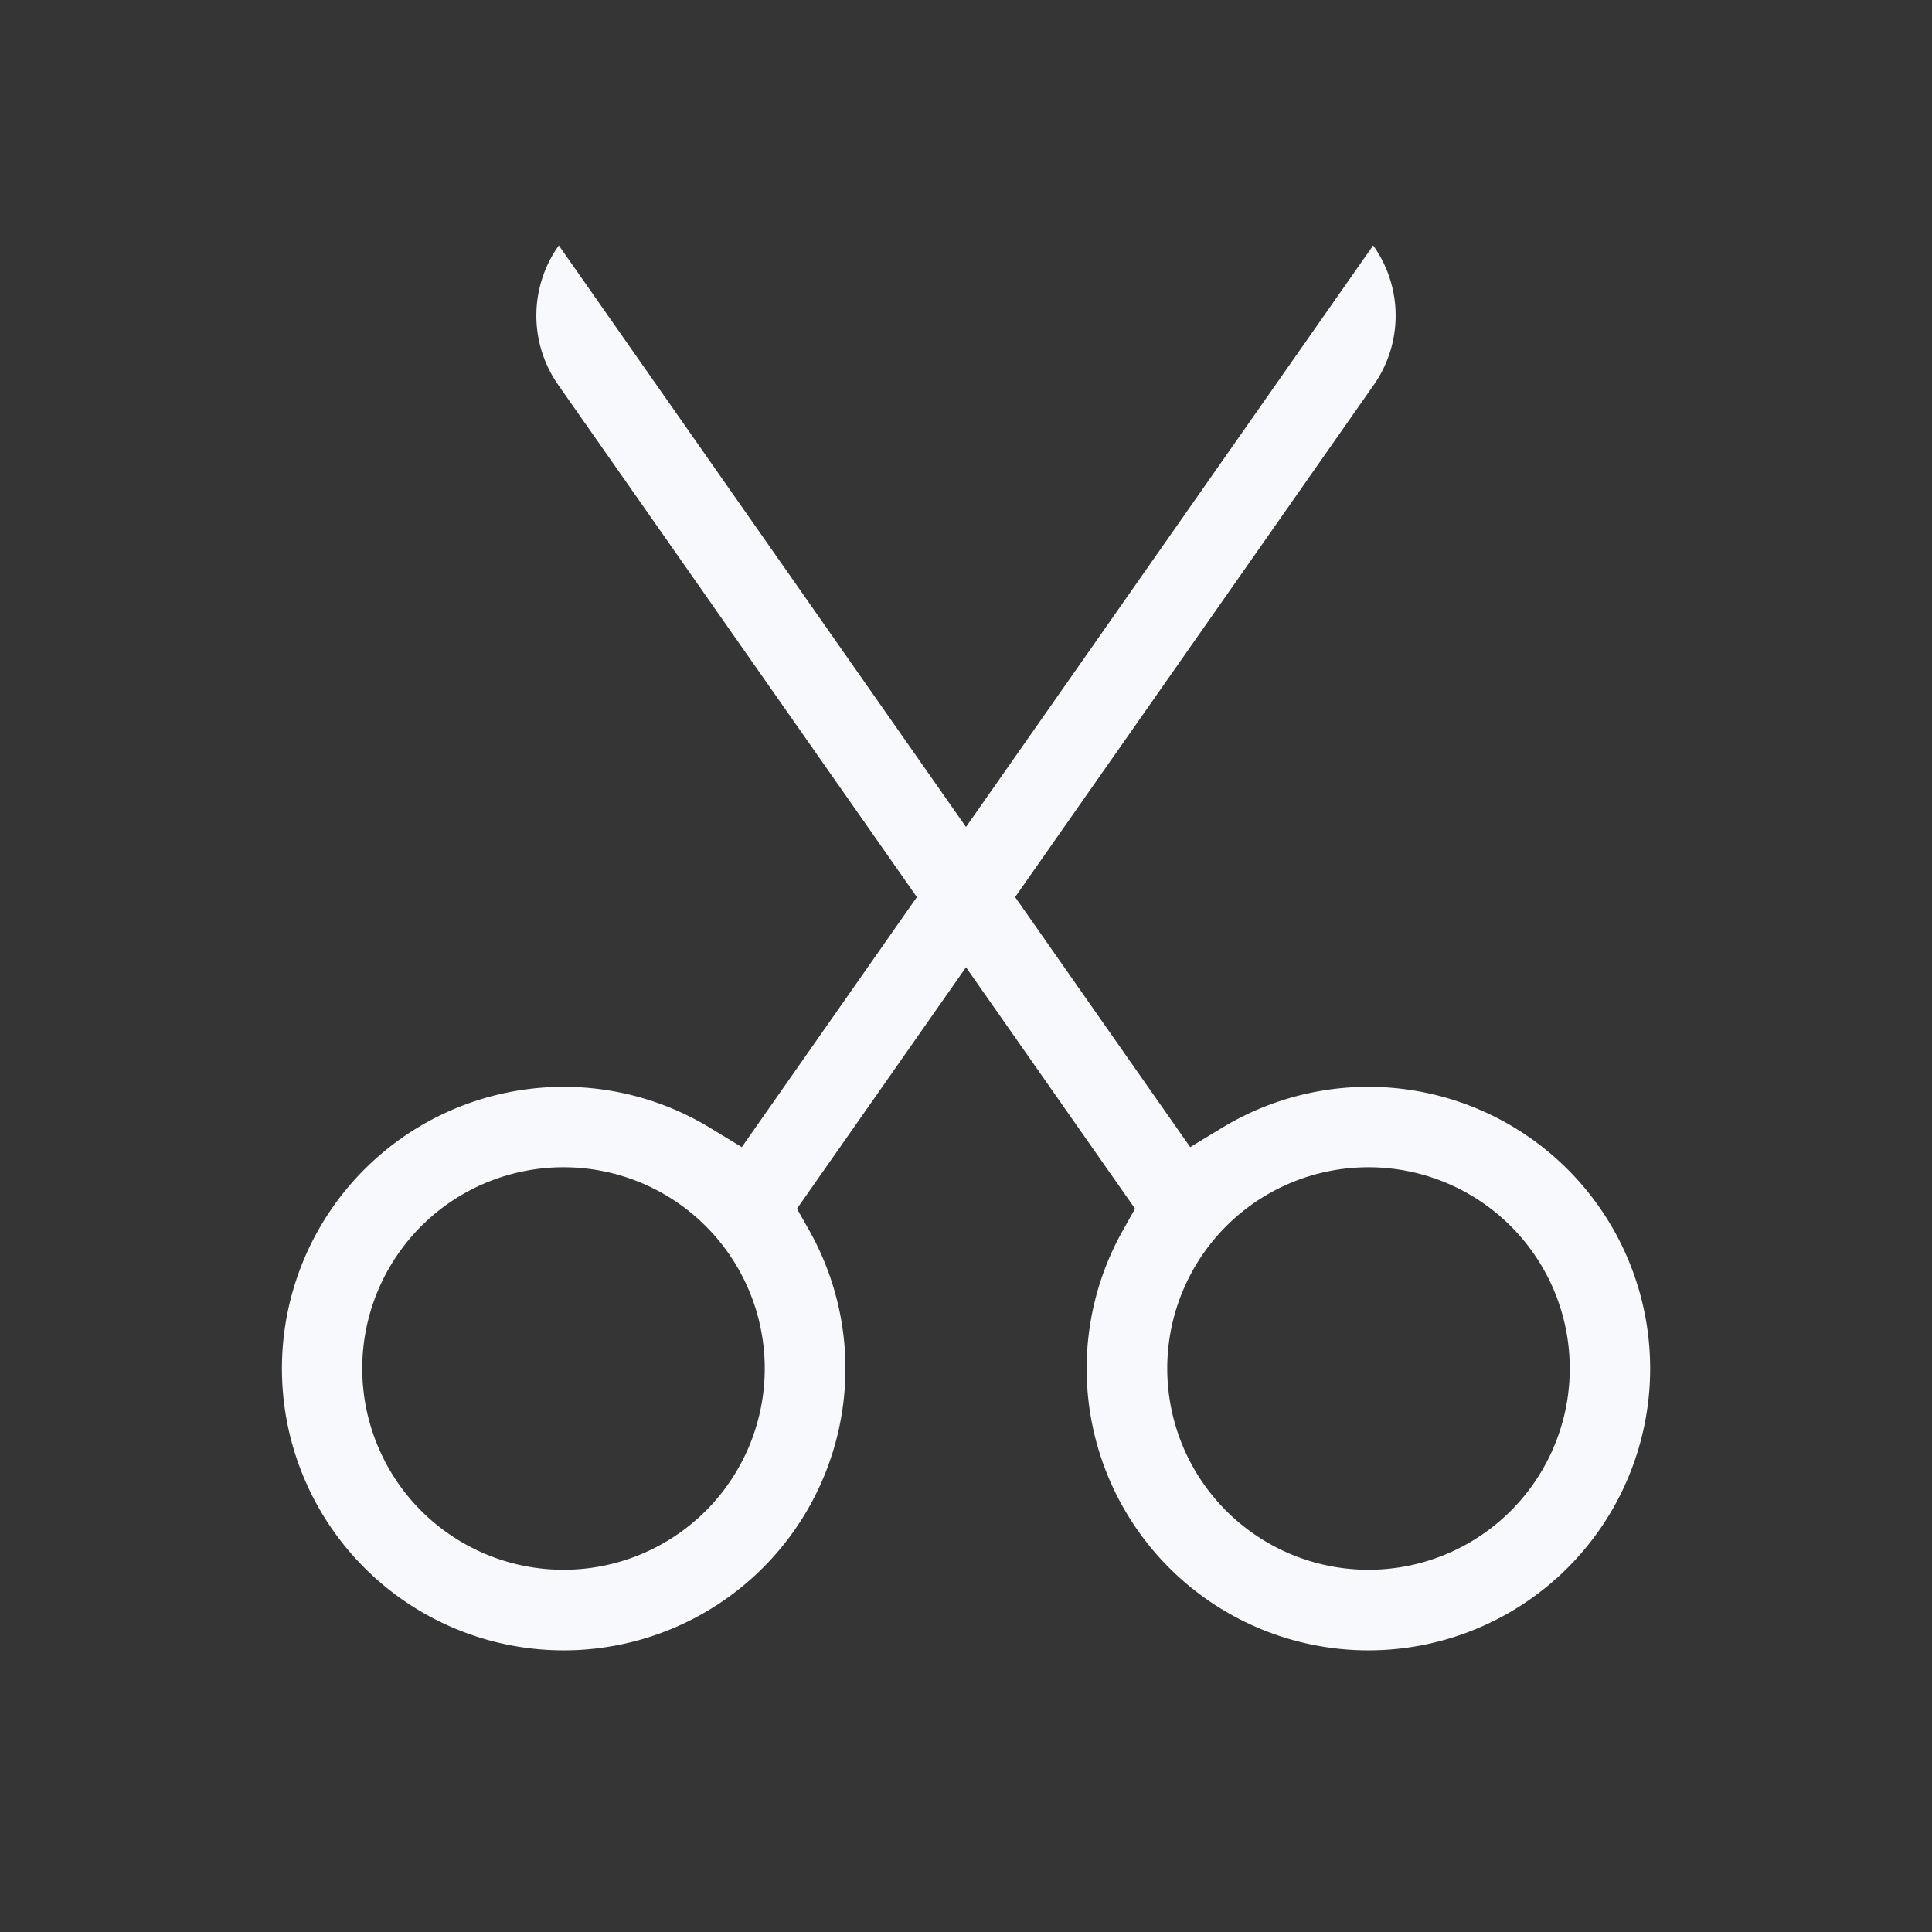 <svg xmlns="http://www.w3.org/2000/svg" width="24" height="24" fill="none"><rect width="100%" height="100%" fill="#333333" stroke="none"/><path fill="#fff" fill-opacity=".01" d="M24 0v24H0V0z"/><path fill="#F7F9FC" fill-rule="evenodd" d="M6.942 3.049a1.5 1.5 0 0 0-.008 1.732l4.456 6.363-2.175 3.106-.4-.243a3.5 3.5 0 1 0 1.24 1.282l-.155-.274 2.1-2.999 2.1 2.999-.154.274a3.5 3.5 0 1 0 1.24-1.282l-.401.243-2.175-3.106 4.456-6.363a1.5 1.5 0 0 0-.008-1.732L12 10.273zM4.5 17a2.5 2.5 0 1 1 5 0 2.5 2.5 0 0 1-5 0m10 0a2.5 2.5 0 1 1 5 0 2.5 2.5 0 0 1-5 0" clip-rule="evenodd"/></svg>